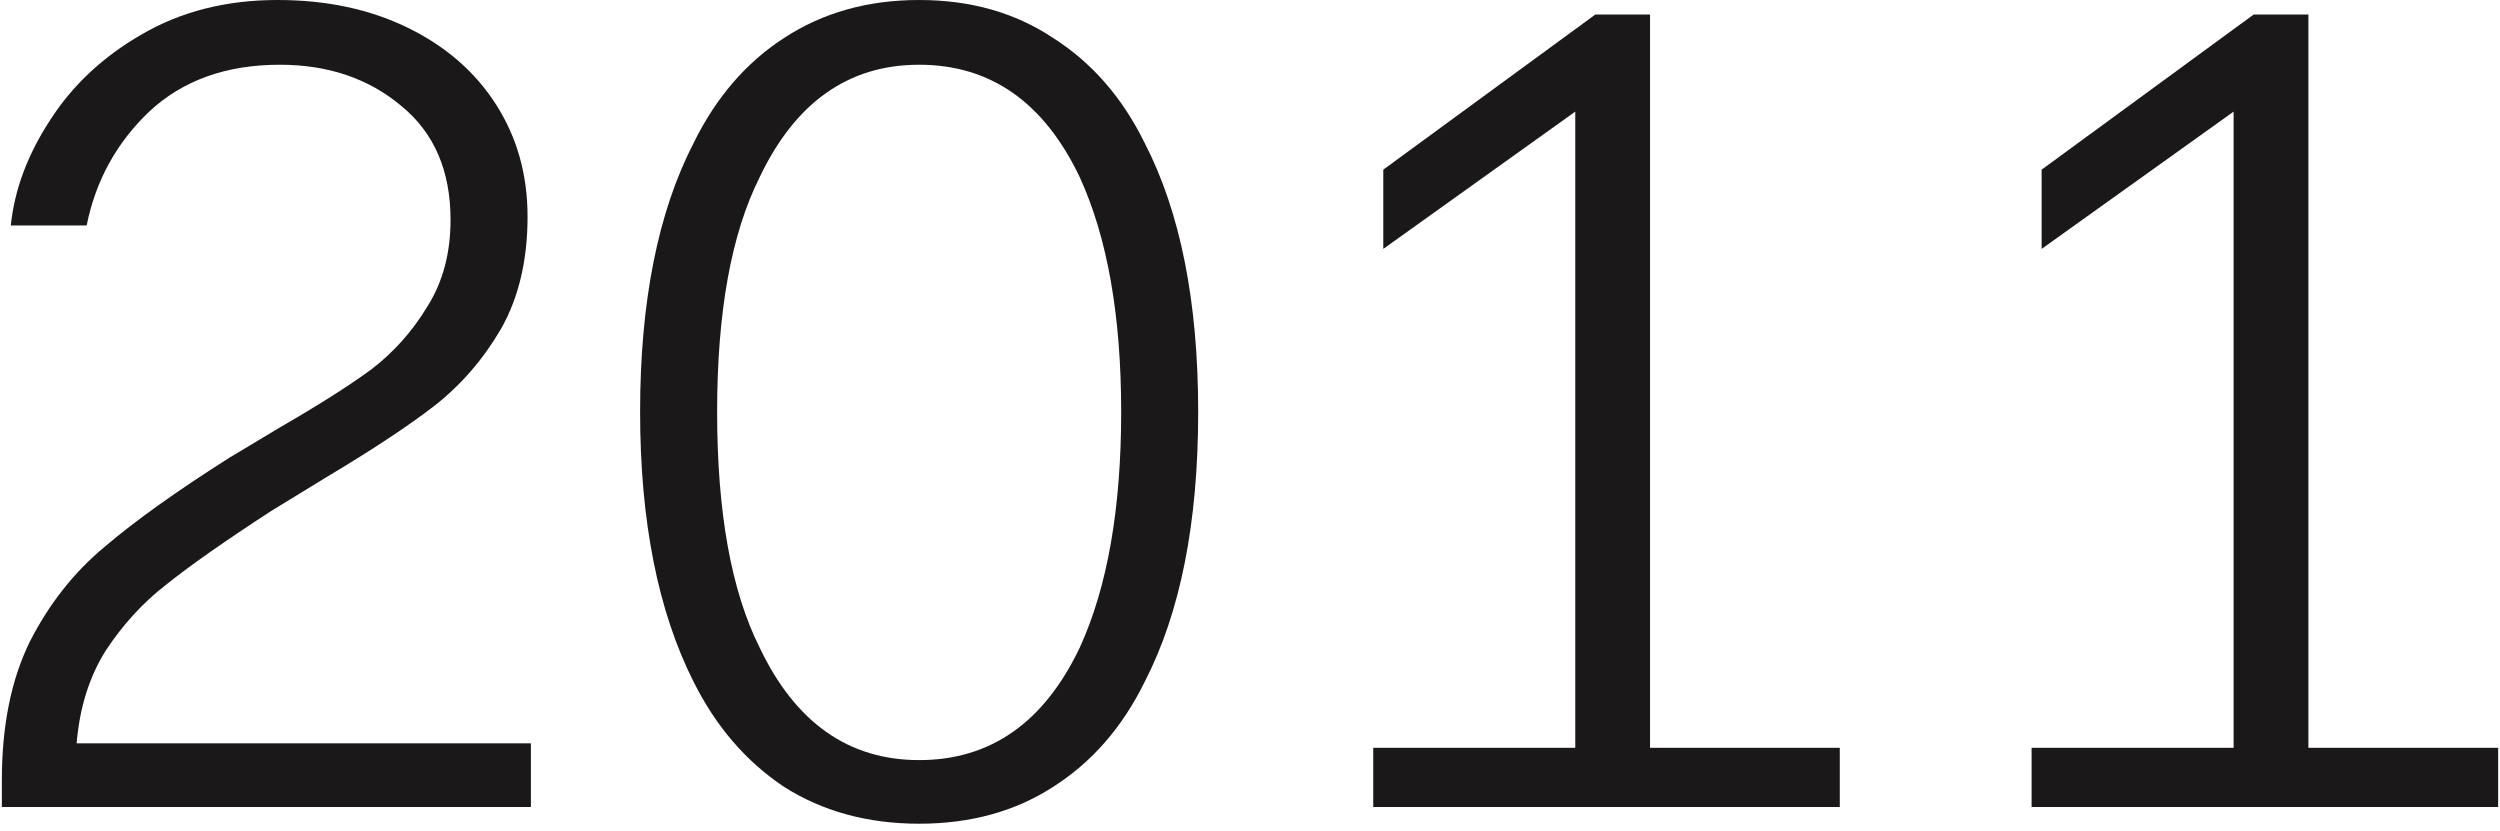 <svg width="313" height="104" viewBox="0 0 313 104" fill="none" xmlns="http://www.w3.org/2000/svg">
<path d="M312.768 93.626V101.033H254.356V93.626H279.649V13.974L255.613 31.162V21.24L282.164 1.816H289.012V93.626H312.768Z" fill="#1A1818"/>
<path d="M230.342 93.626V101.033H171.93V93.626H197.224V13.974L173.188 31.162V21.24L199.739 1.816H206.586V93.626H230.342Z" fill="#1A1818"/>
<path d="M115.077 0C121.505 0 127.095 1.584 131.846 4.751C136.691 7.826 140.51 12.204 143.305 17.887C147.777 26.551 150.013 37.777 150.013 51.565C150.013 65.445 147.777 76.718 143.305 85.382C140.51 91.065 136.691 95.443 131.846 98.517C127.095 101.592 121.505 103.129 115.077 103.129C108.649 103.129 103.013 101.592 98.169 98.517C93.418 95.35 89.644 90.972 86.85 85.382C82.378 76.532 80.142 65.259 80.142 51.565C80.142 37.777 82.378 26.551 86.85 17.887C89.644 12.204 93.418 7.826 98.169 4.751C103.013 1.584 108.649 0 115.077 0ZM115.077 8.105C106.227 8.105 99.566 12.81 95.094 22.219C91.554 29.299 89.784 39.081 89.784 51.565C89.784 64.141 91.554 73.97 95.094 81.05C99.566 90.459 106.227 95.164 115.077 95.164C124.021 95.164 130.728 90.459 135.2 81.05C138.647 73.504 140.371 63.675 140.371 51.565C140.371 39.547 138.647 29.765 135.2 22.219C130.728 12.81 124.021 8.105 115.077 8.105Z" fill="#1A1818"/>
<path d="M66.469 93.068V101.033H0.232V97.679C0.232 90.878 1.397 85.102 3.726 80.351C6.148 75.6 9.269 71.641 13.088 68.473C16.908 65.213 22.125 61.486 28.739 57.294L35.028 53.521C39.872 50.726 43.692 48.304 46.486 46.254C49.281 44.112 51.61 41.503 53.474 38.429C55.43 35.355 56.408 31.721 56.408 27.529C56.408 21.38 54.359 16.629 50.26 13.275C46.16 9.828 41.083 8.105 35.028 8.105C28.32 8.105 22.87 10.061 18.678 13.974C14.579 17.887 11.97 22.638 10.852 28.228H1.35C1.816 23.756 3.446 19.377 6.241 15.092C9.036 10.713 12.855 7.127 17.7 4.332C22.637 1.444 28.32 0 34.748 0C40.897 0 46.347 1.165 51.098 3.494C55.849 5.823 59.529 9.037 62.138 13.136C64.746 17.235 66.05 21.893 66.05 27.11C66.05 32.606 64.932 37.311 62.697 41.224C60.461 45.043 57.666 48.257 54.312 50.866C51.051 53.381 46.533 56.362 40.757 59.809L33.91 64.001C28.041 67.821 23.662 70.895 20.774 73.224C17.886 75.46 15.371 78.209 13.228 81.469C11.179 84.73 9.967 88.596 9.595 93.068H66.469Z" fill="#1A1818"/>
</svg>
